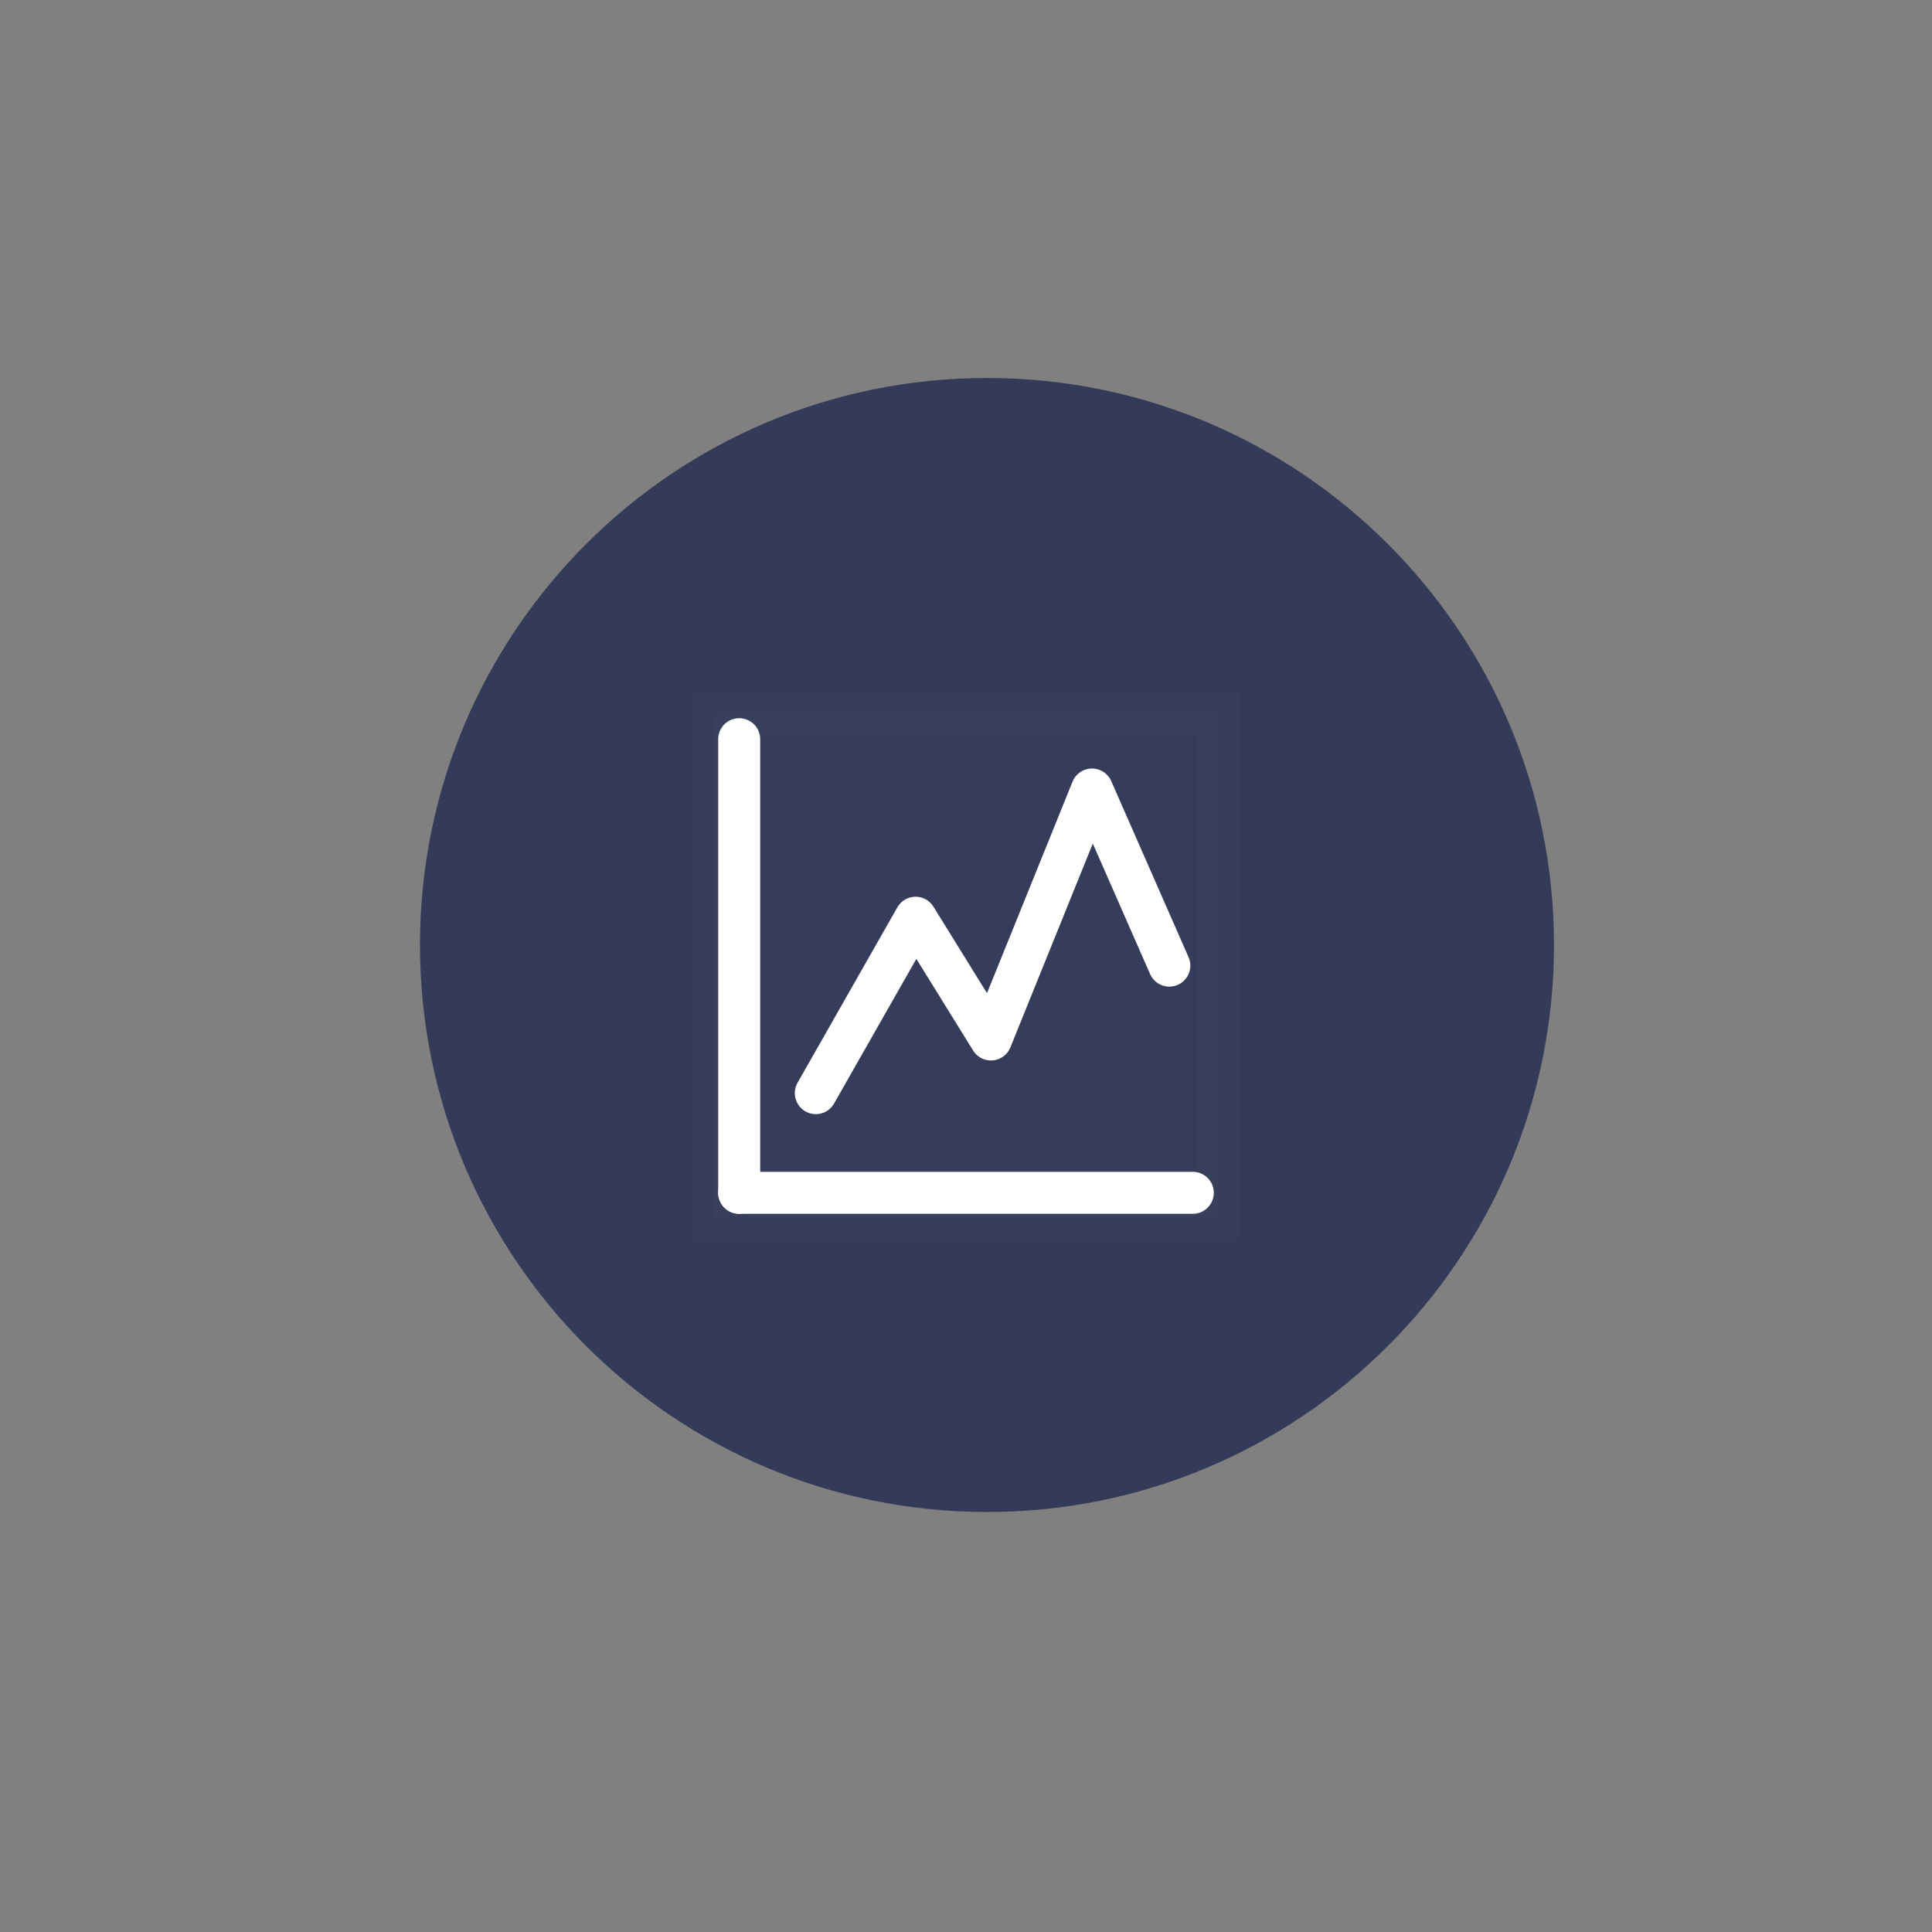<svg width="46" height="46" viewBox="0 0 46 46" fill="none" xmlns="http://www.w3.org/2000/svg">
<rect x="0" y="0" width="46" height="46" fill="#808080" stroke="none"/>
<path fill-rule="evenodd" clip-rule="evenodd" d="M23.5 36C30.956 36 37 29.956 37 22.5C37 15.044 30.956 9 23.5 9C16.044 9 10 15.044 10 22.5C10 29.956 16.044 36 23.5 36Z" fill="#333B59"/>
<rect opacity="0.01" x="17" y="17" width="12" height="12" fill="#D8D8D8" stroke="white"/>
<path d="M17.6 17.6V28.4" stroke="white" stroke-linecap="round"/>
<path d="M17.6 28.4H28.4" stroke="white" stroke-linecap="round"/>
<path d="M19.424 26.027L21.8 21.851L23.594 24.749L26 18.798L27.841 22.991" stroke="white" stroke-linecap="round" stroke-linejoin="round"/>
</svg>
